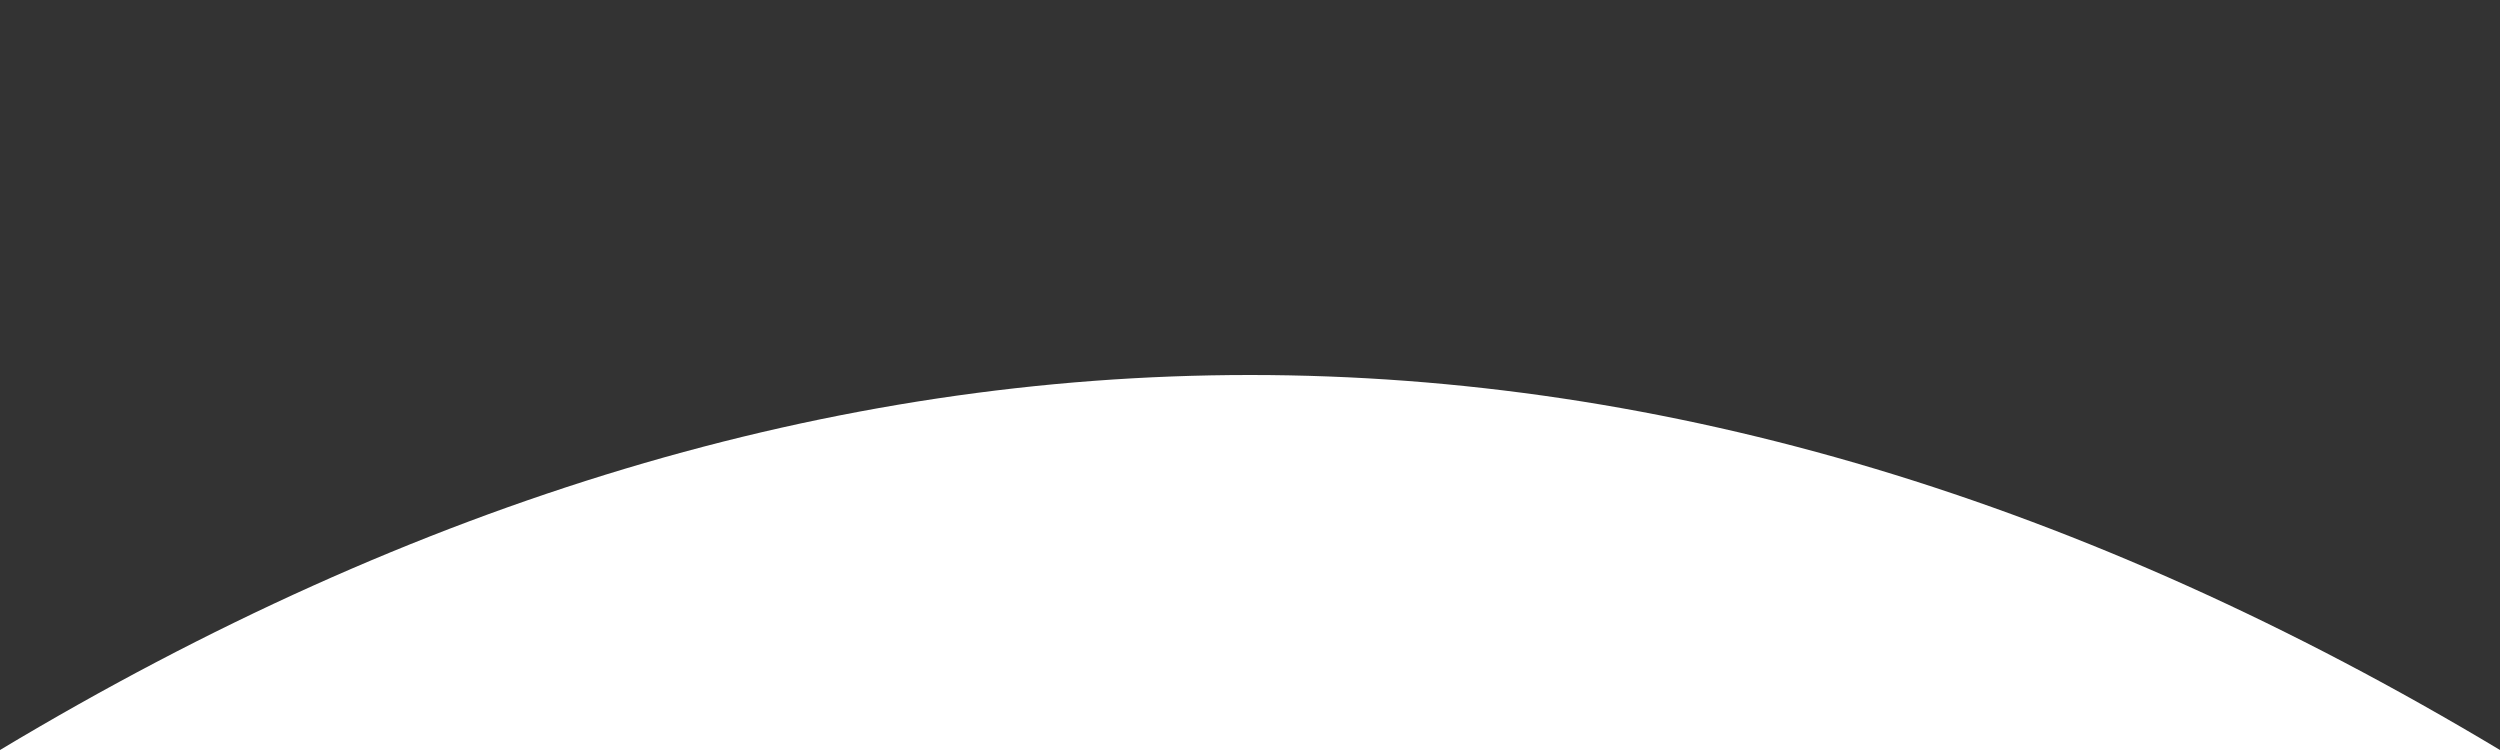 <svg width="100%" height="30px" viewBox="0 0 100 30" xmlns="http://www.w3.org/2000/svg" preserveAspectRatio="none">
  <rect x="0" y="0" width="100" height="30" fill="#333333" stroke="none"/>
  <path d="M0,30 Q50,0 100,30 Z" fill="white" />
</svg>